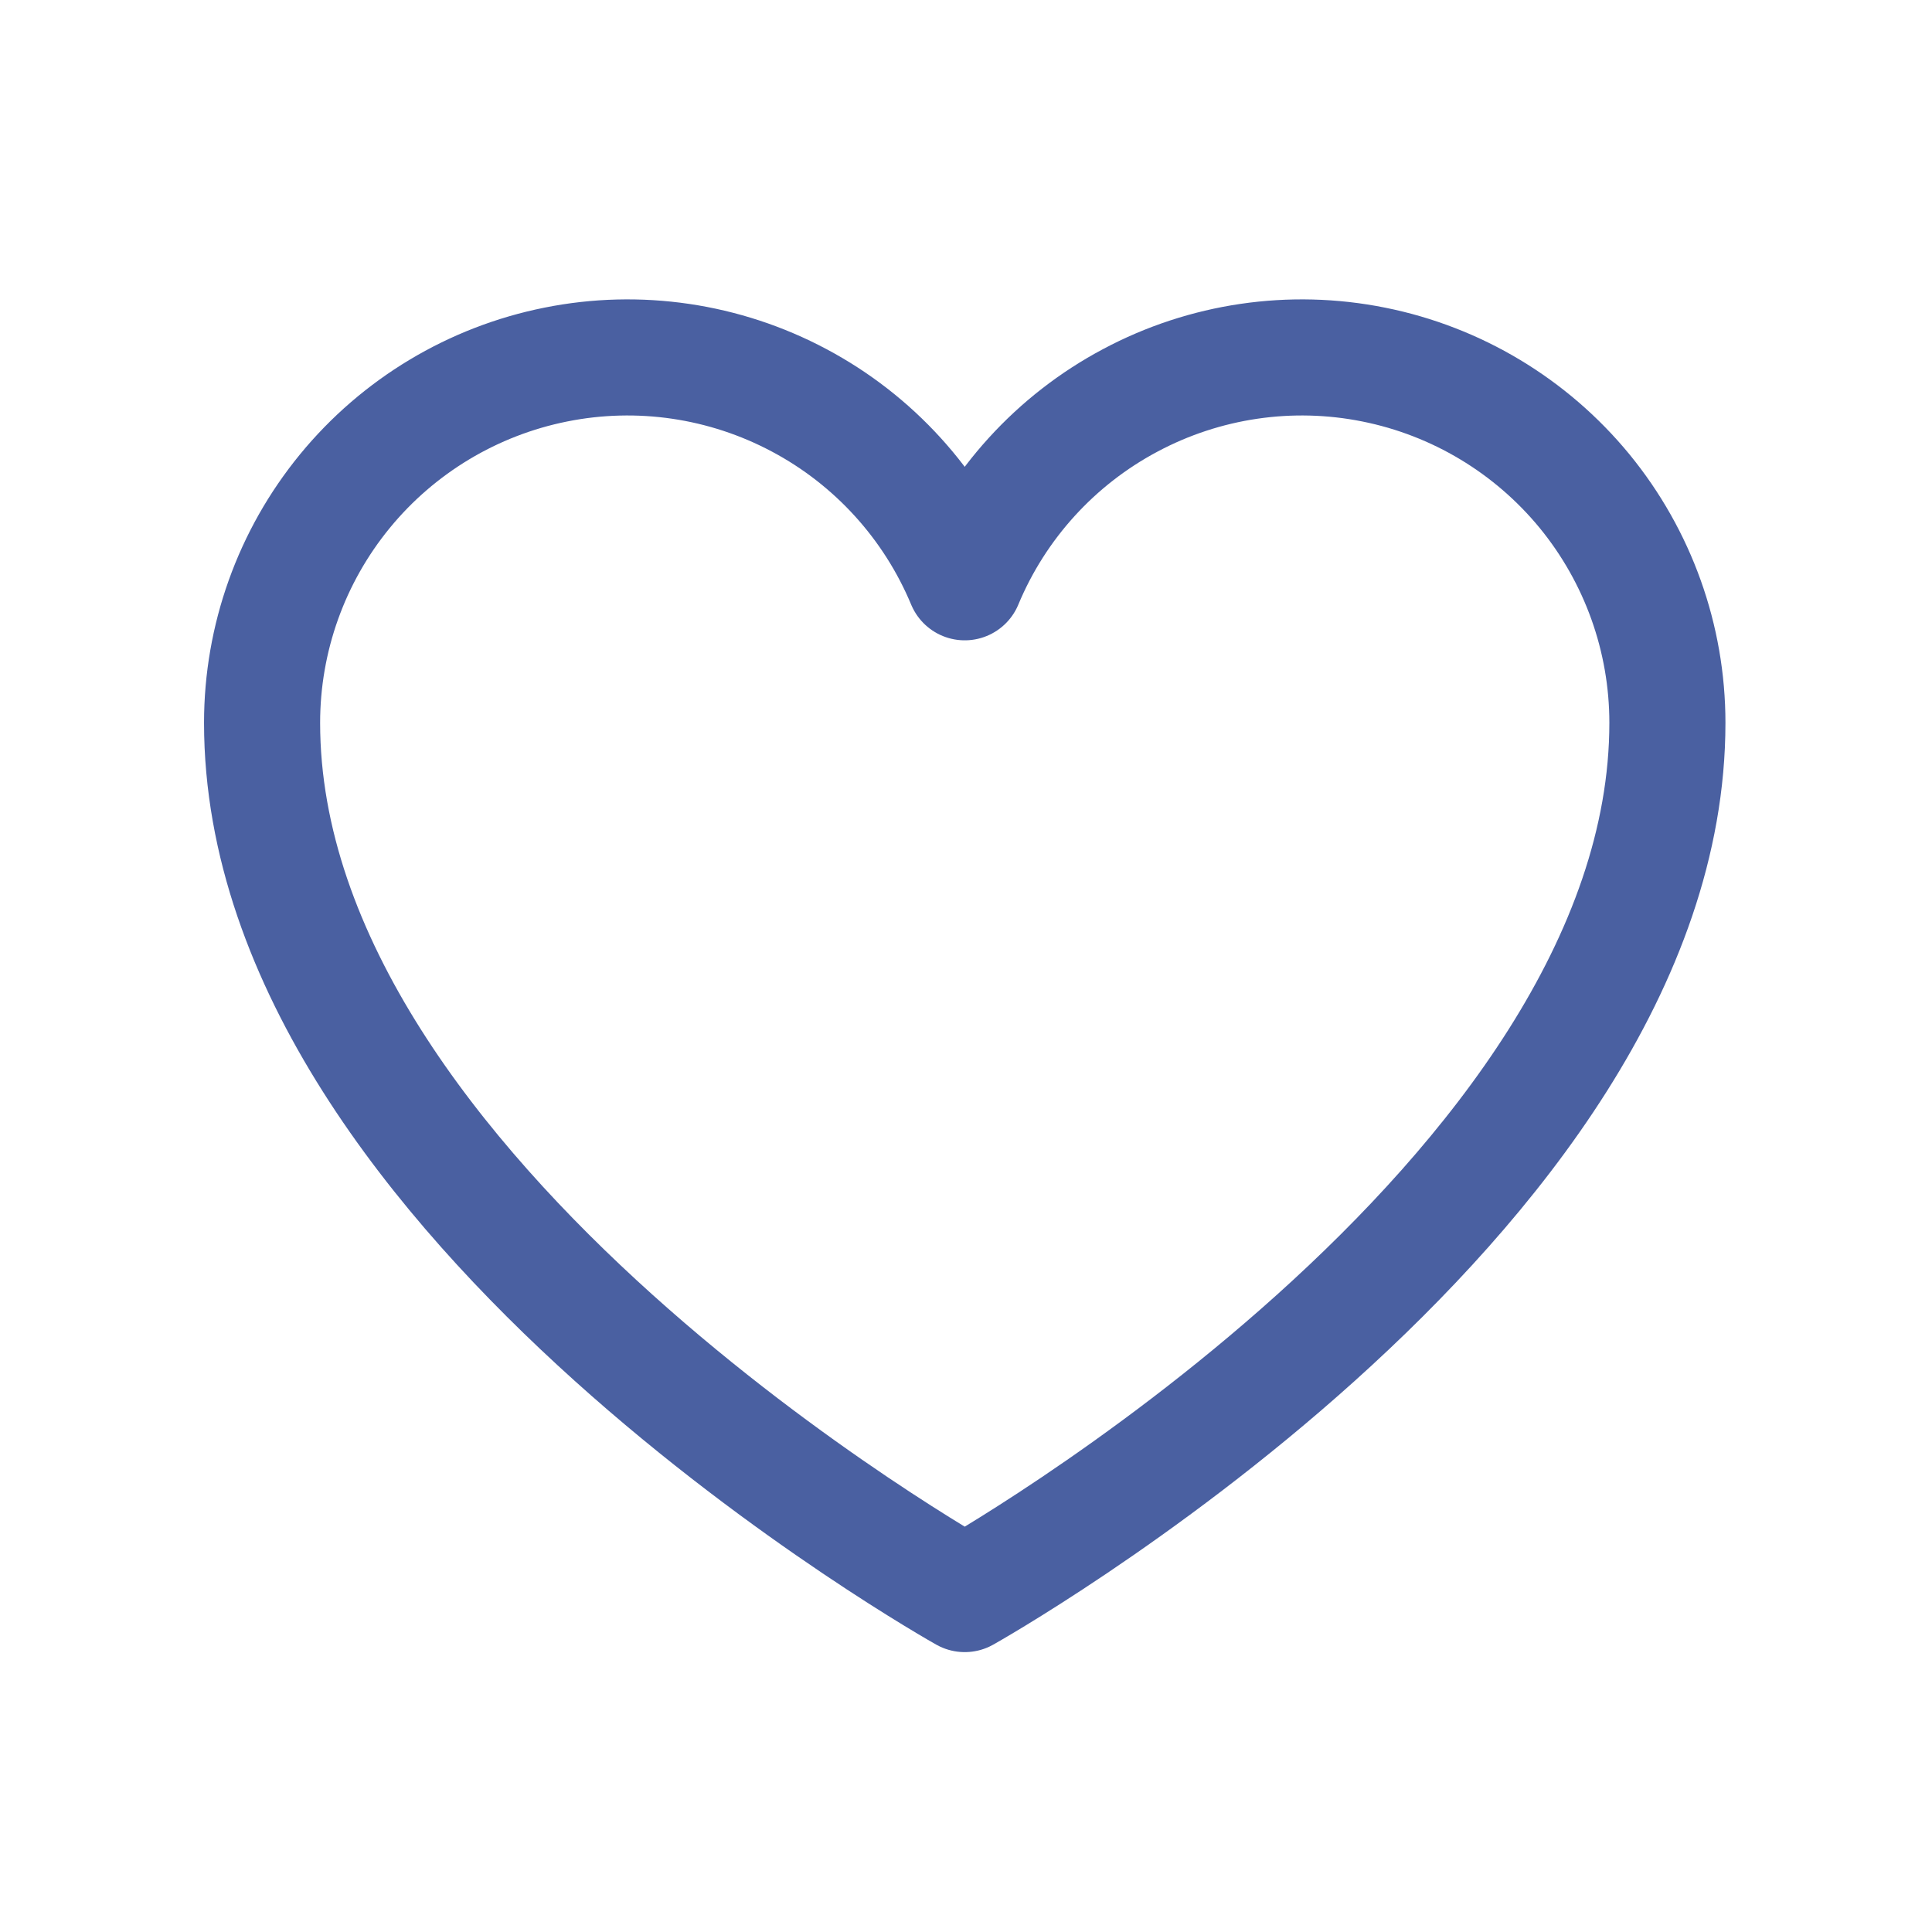 <svg width="23" height="23" viewBox="0 0 23 23" fill="none" xmlns="http://www.w3.org/2000/svg">
<path d="M11.485 18.977C11.485 18.977 3.12 14.293 3.12 8.605C3.12 7.599 3.468 6.625 4.106 5.847C4.743 5.07 5.631 4.537 6.617 4.34C7.603 4.142 8.626 4.293 9.514 4.766C10.402 5.238 11.098 6.004 11.485 6.932V6.932C11.871 6.004 12.568 5.238 13.456 4.766C14.343 4.293 15.367 4.142 16.353 4.34C17.339 4.537 18.226 5.07 18.864 5.847C19.501 6.625 19.85 7.599 19.85 8.605C19.85 14.293 11.485 18.977 11.485 18.977Z" stroke="#4A60A1" stroke-width="1.382" stroke-linecap="round" stroke-linejoin="round"/>
</svg>
